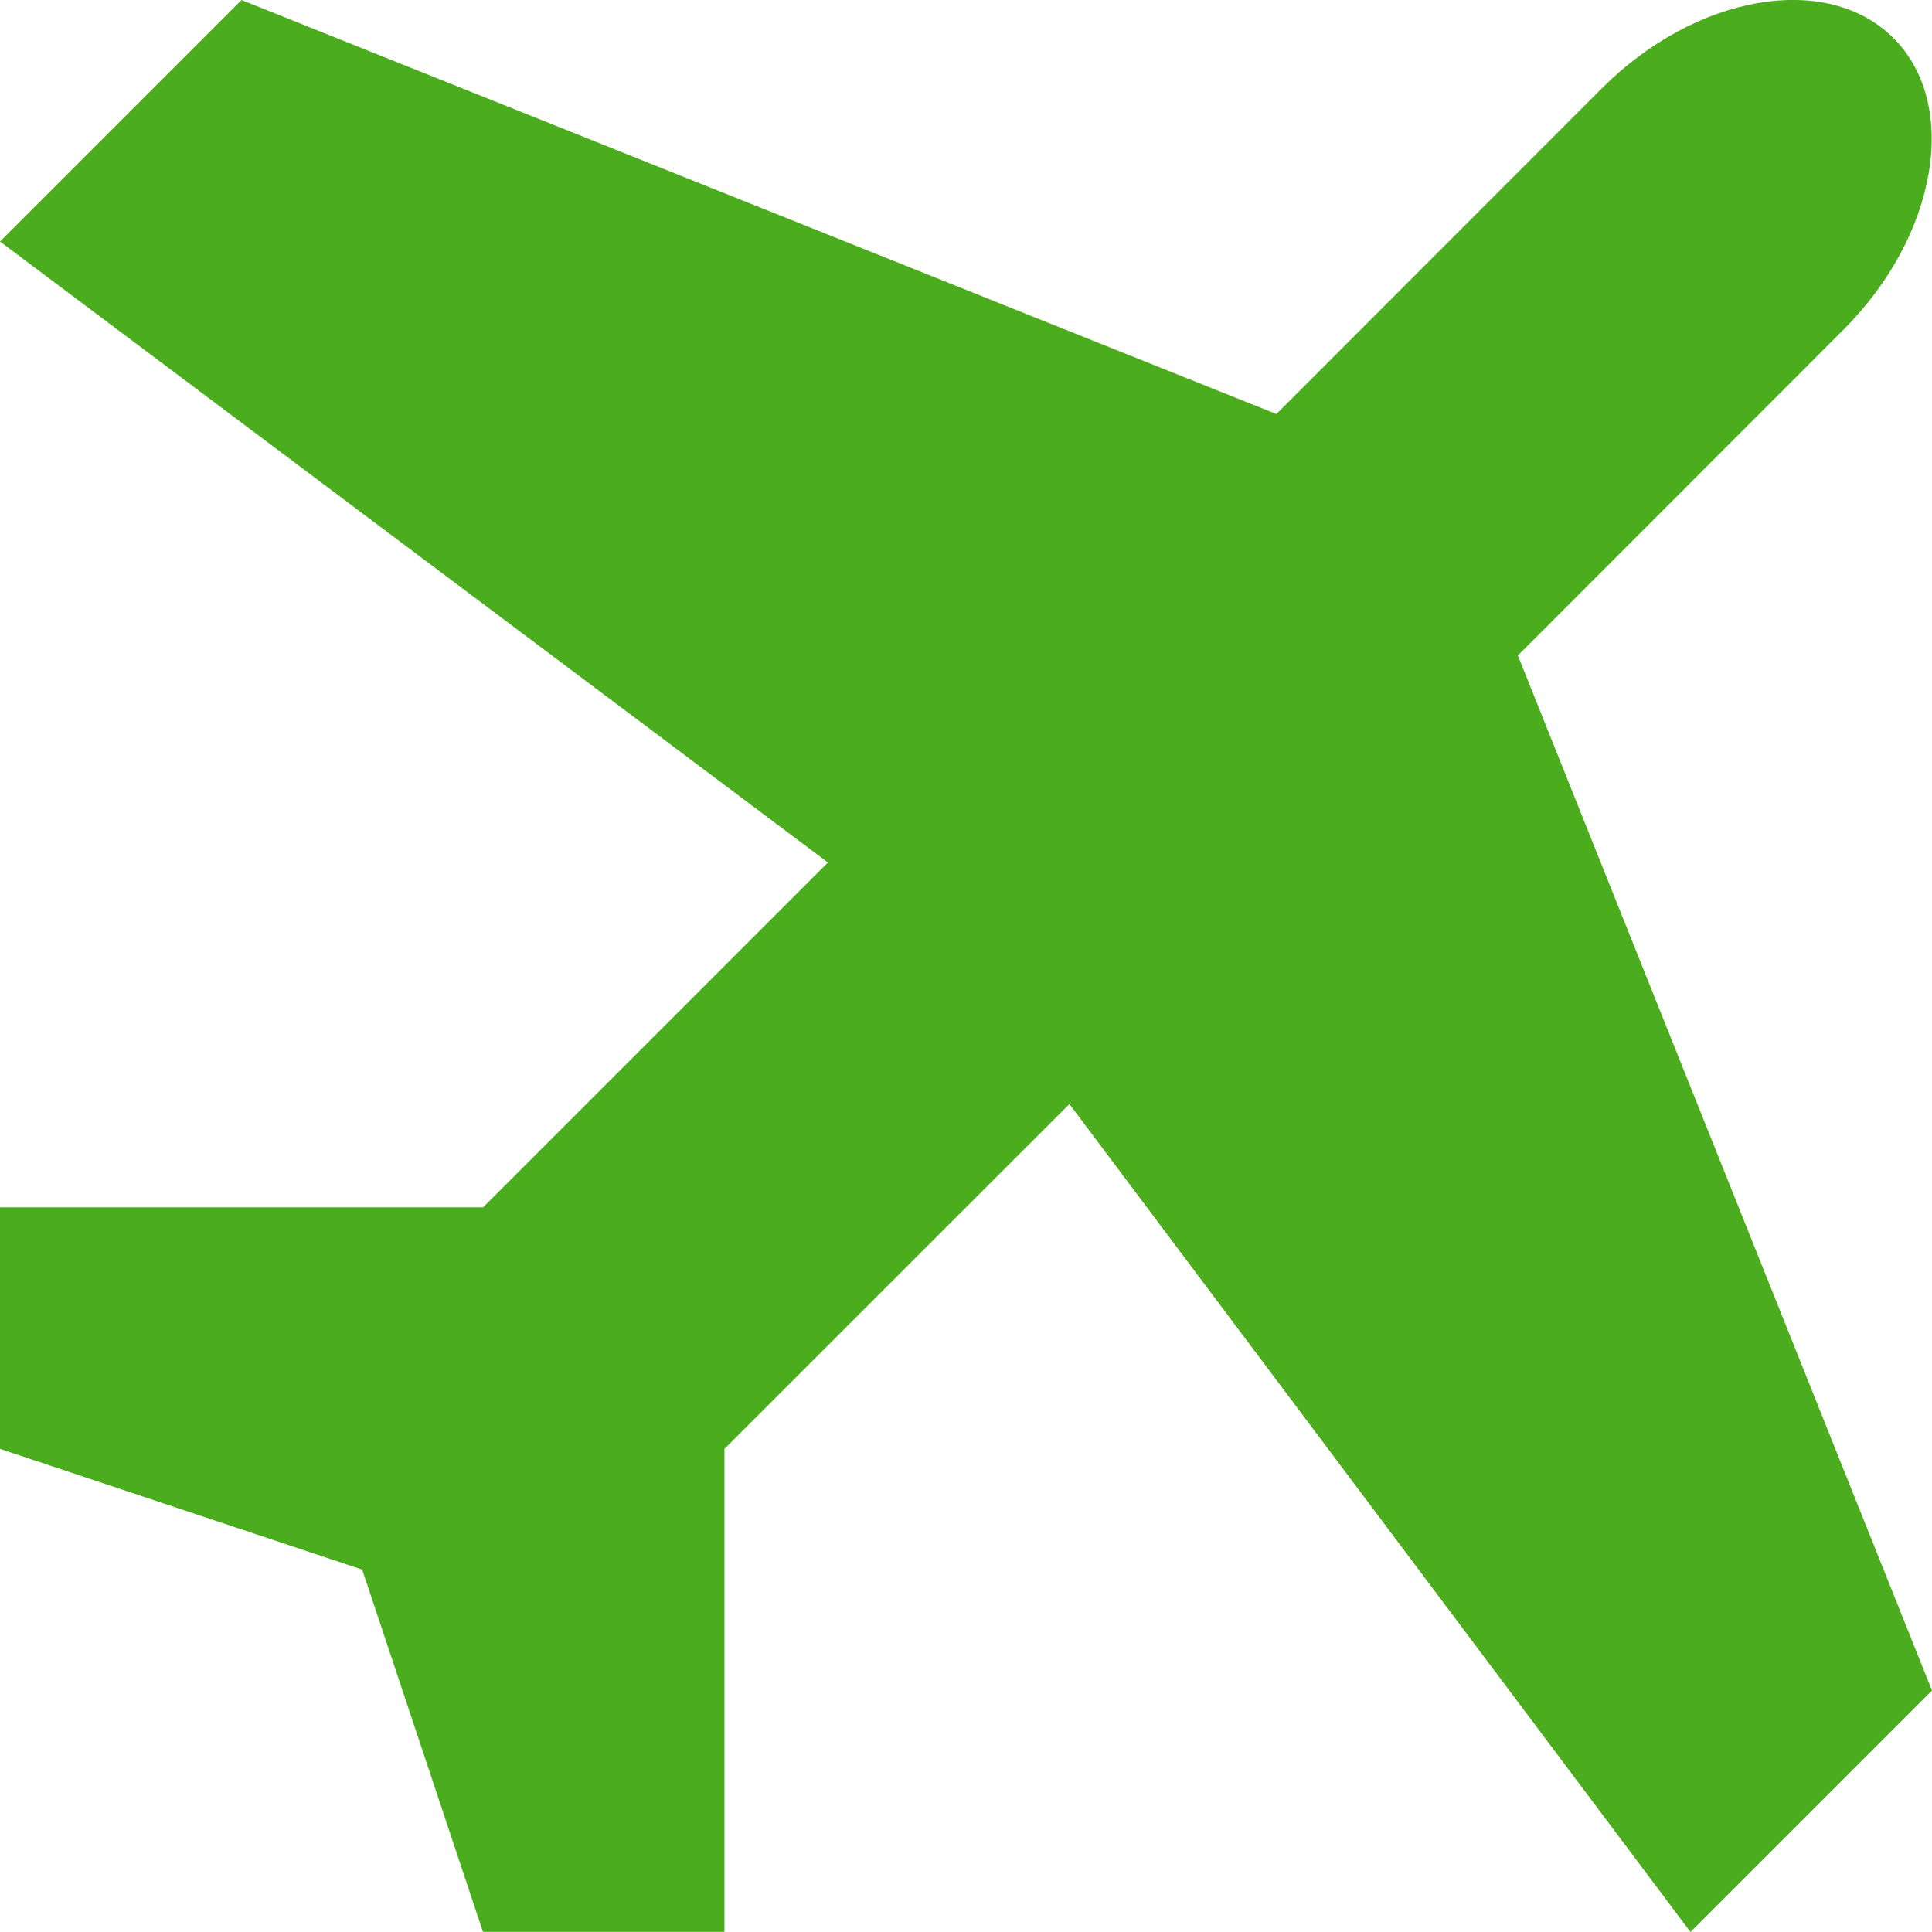 <svg xmlns="http://www.w3.org/2000/svg" width="25.119" height="25.119" viewBox="0 0 25.119 25.119">
  <path id="Icon_metro-airplane" data-name="Icon metro-airplane" d="M8.85,17.627l4.485-4.485L2.571,5.068l3.14-3.14L19.166,7.311,23.4,3.074c1.221-1.221,2.927-1.514,3.79-.65s.571,2.569-.65,3.79L22.306,10.45,27.69,23.907l-3.14,3.14L16.475,16.282,11.99,20.766v6.279H8.85l-1.57-4.71-4.71-1.57v-3.14H8.85Z" transform="translate(-2.571 -1.928)" fill="#4bac1d"/>
</svg>
